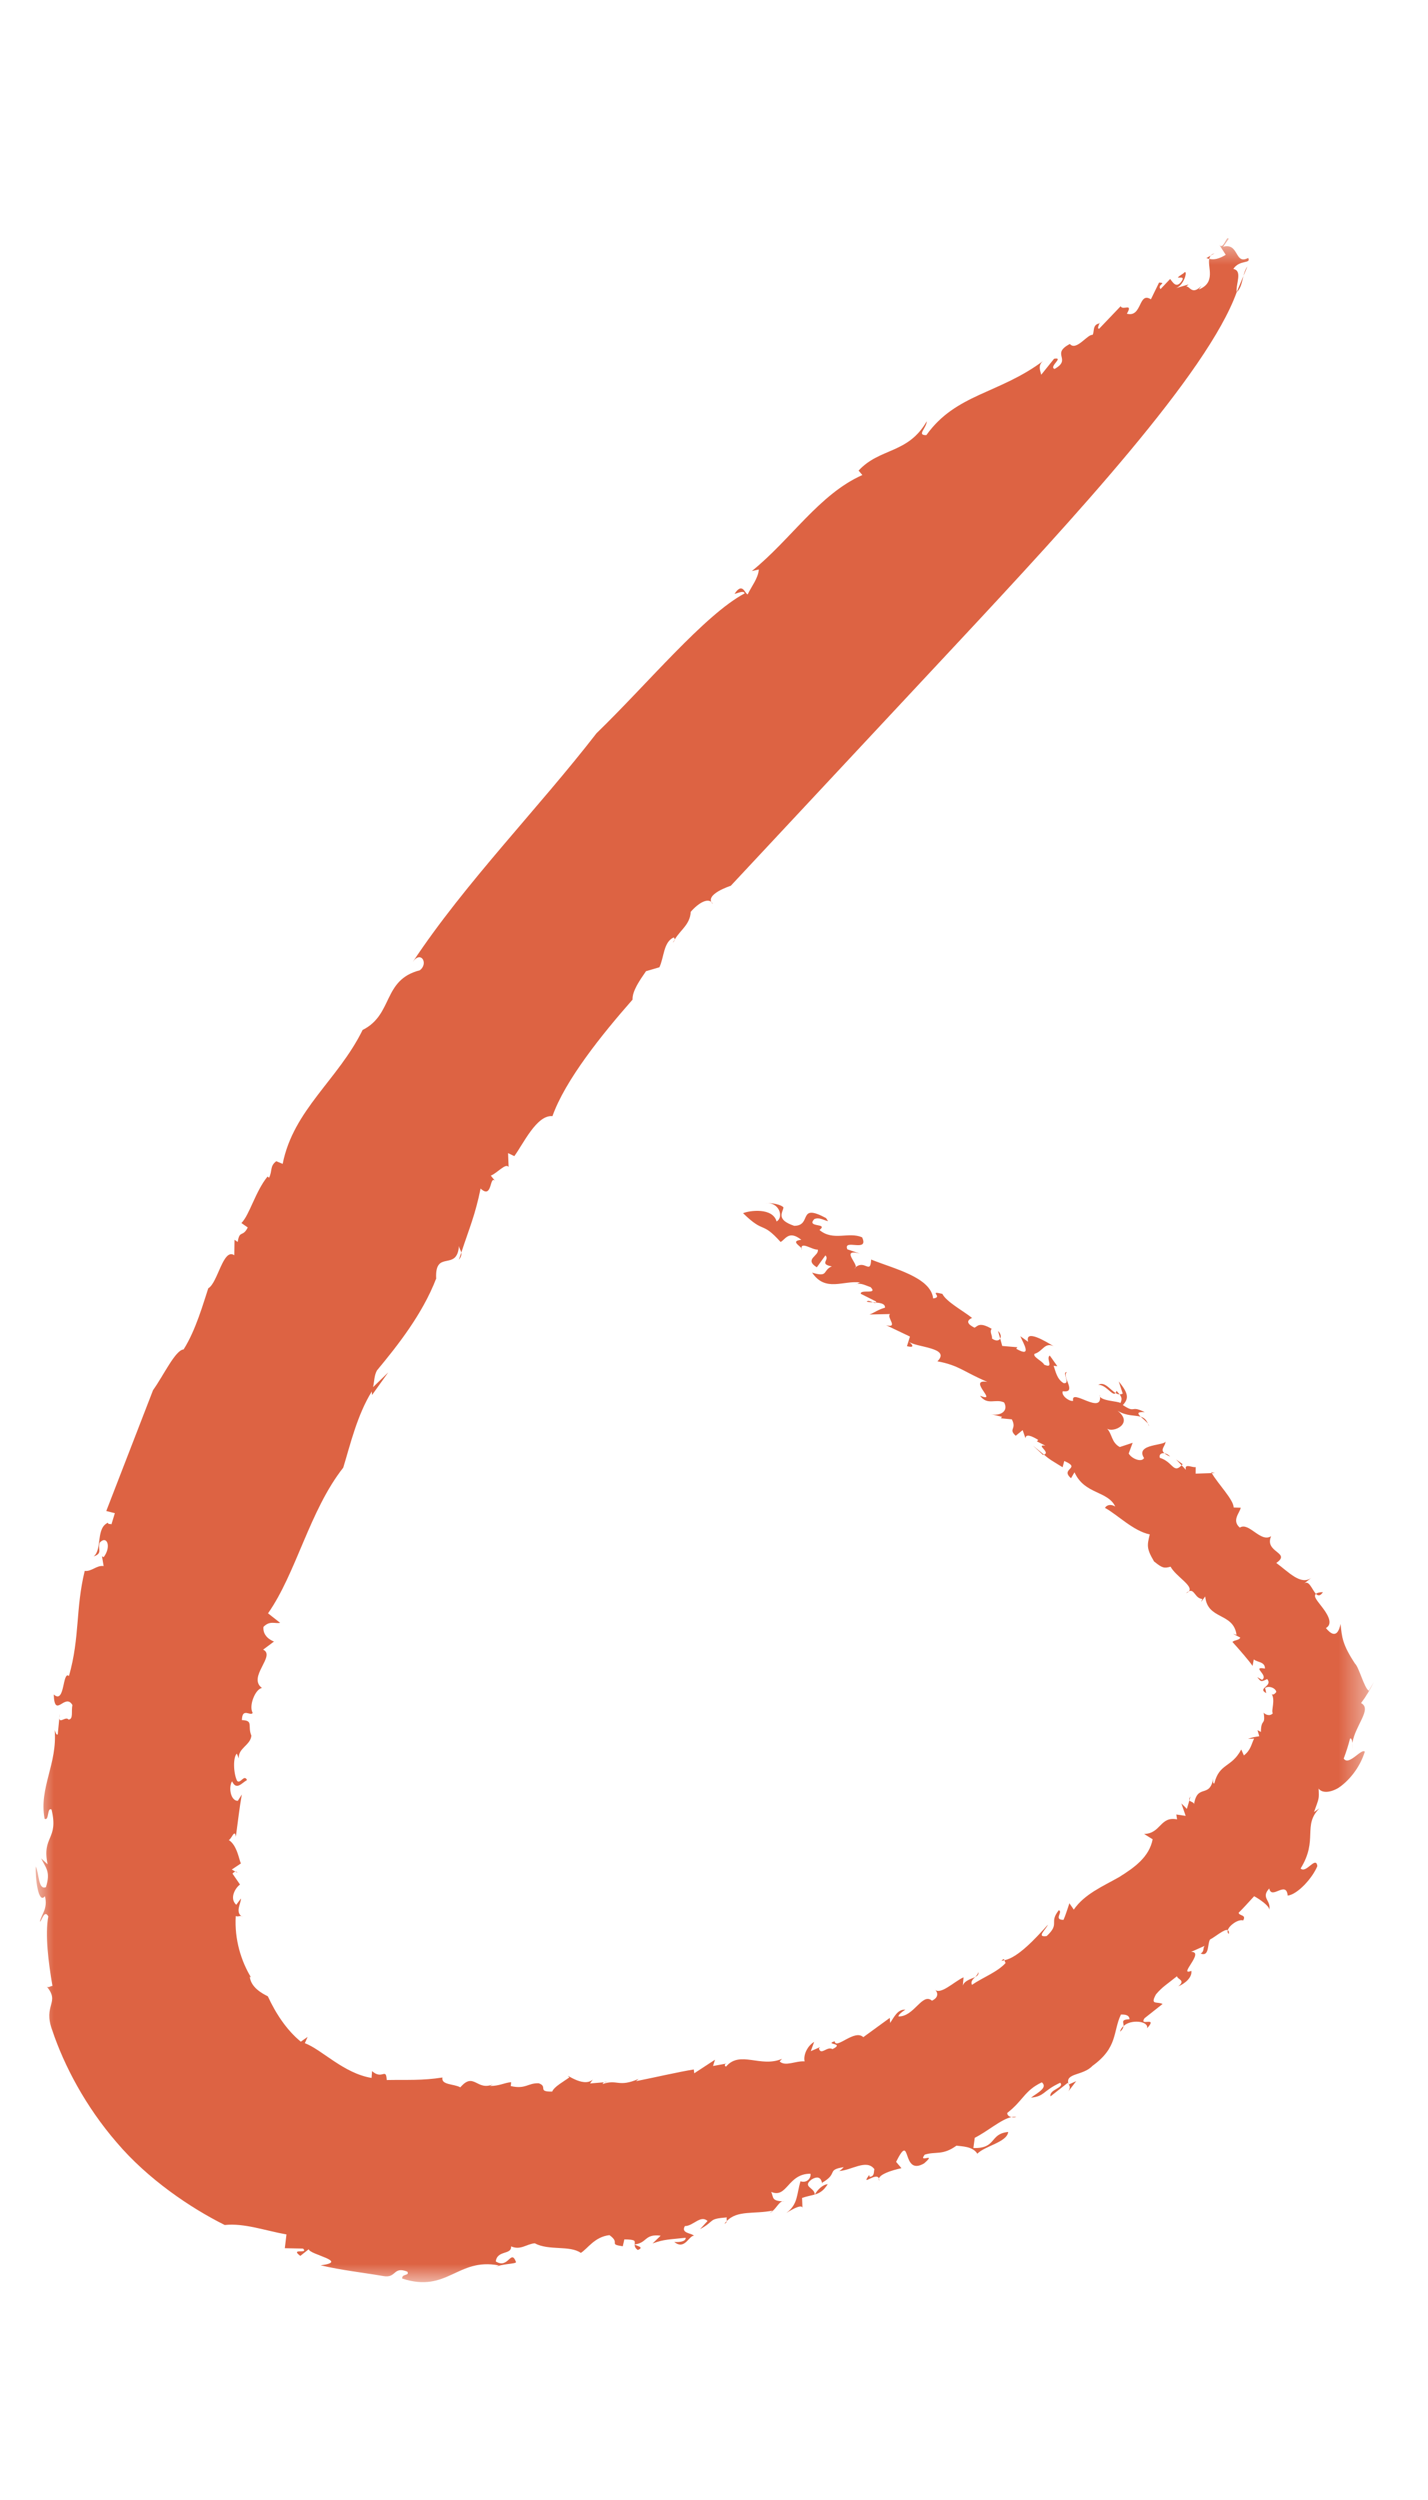<?xml version="1.0" encoding="UTF-8"?>
<svg width="40px" height="70px" viewBox="0 0 40 70" version="1.1" xmlns="http://www.w3.org/2000/svg" xmlns:xlink="http://www.w3.org/1999/xlink">
    <!-- Generator: Sketch 51.2 (57519) - http://www.bohemiancoding.com/sketch -->
    <title>number_6</title>
    <desc>Created with Sketch.</desc>
    <defs>
        <polygon id="path-1" points="6.81298364e-05 0.767 37.482 0.767 37.482 58 6.81298364e-05 58"></polygon>
        <polygon id="path-3" points="0.876 0.9 1.482 0.9 1.482 1.9 0.876 1.9"></polygon>
    </defs>
    <g id="Page-1" stroke="none" stroke-width="1" fill="none" fill-rule="evenodd">
        <g id="切图" transform="translate(-628, -426)">
            <g id="6" transform="translate(628, 426)">
                <path d="M33.304,44.555 C33.28,44.566 33.253,44.583 33.221,44.611 C33.262,44.595 33.287,44.576 33.304,44.555" id="Fill-1" fill="#DD6343"></path>
                <path d="M33.316,50.407 L33.346,50.3 C33.309,50.355 33.304,50.386 33.316,50.407" id="Fill-3" fill="#DD6343"></path>
                <path d="M29.218,40.74 C29.23,40.739 29.233,40.733 29.242,40.73 C29.176,40.675 29.085,40.6 28.938,40.48 L29.218,40.74 Z" id="Fill-5" fill="#DD6343"></path>
                <path d="M16.92,58.304 L17.034,58.293 C16.982,58.295 16.948,58.287 16.92,58.304" id="Fill-7" fill="#DD6343"></path>
                <path d="M27.404,55.217 C27.396,55.271 27.355,55.315 27.314,55.357 C27.379,55.323 27.423,55.285 27.404,55.217" id="Fill-9" fill="#DD6343"></path>
                <path d="M27.956,37.267 L28.017,37.48 C28.048,37.426 28.034,37.339 27.956,37.267" id="Fill-11" fill="#DD6343"></path>
                <path d="M22.451,34.95 C22.451,34.962 22.449,34.971 22.452,34.986 C22.466,34.977 22.461,34.965 22.451,34.95" id="Fill-13" fill="#DD6343"></path>
                <path d="M24.278,36.447 C24.327,36.459 24.389,36.464 24.451,36.468 C24.388,36.44 24.31,36.398 24.278,36.447" id="Fill-15" fill="#DD6343"></path>
                <path d="M24.537,36.472 L24.451,36.468 C24.492,36.484 24.526,36.495 24.537,36.472" id="Fill-17" fill="#DD6343"></path>
                <path d="M34.64,8.184 C34.763,8.072 34.787,7.894 34.831,7.726 L34.64,8.184 Z" id="Fill-19" fill="#DD6343"></path>
                <path d="M6.593,52.405 L6.651,52.437 C6.632,52.408 6.613,52.401 6.593,52.405" id="Fill-21" fill="#DD6343"></path>
                <path d="M33.914,7.155 L34.018,7.093 C33.971,7.107 33.938,7.129 33.914,7.155" id="Fill-23" fill="#DD6343"></path>
                <path d="M30.763,38.775 C30.986,38.767 31.169,39.112 31.248,39.004 C31.09,38.91 30.944,38.671 30.763,38.775" id="Fill-25" fill="#DD6343"></path>
                <path d="M1.662,48.108 L1.675,47.986 C1.664,48.043 1.661,48.08 1.662,48.108" id="Fill-27" fill="#DD6343"></path>
                <path d="M33.914,7.155 L33.793,7.227 C33.82,7.238 33.846,7.242 33.872,7.248 C33.879,7.213 33.893,7.18 33.914,7.155" id="Fill-29" fill="#DD6343"></path>
                <path d="M12.222,35.792 L12.218,35.798 C12.219,35.813 12.22,35.825 12.221,35.843 L12.222,35.792 Z" id="Fill-31" fill="#DD6343"></path>
                <path d="M12.921,35.074 C12.899,35.139 12.877,35.203 12.853,35.275 C12.922,35.188 12.931,35.127 12.921,35.074" id="Fill-33" fill="#DD6343"></path>
                <path d="M34.831,7.726 L34.94,7.463 C34.884,7.541 34.854,7.632 34.831,7.726" id="Fill-35" fill="#DD6343"></path>
                <path d="M18.898,26.31 C18.878,26.339 18.863,26.367 18.849,26.397 C18.877,26.365 18.892,26.336 18.898,26.31" id="Fill-37" fill="#DD6343"></path>
                <path d="M28.052,54.904 C28.078,54.902 28.11,54.891 28.138,54.885 C28.128,54.853 28.111,54.838 28.052,54.904" id="Fill-39" fill="#DD6343"></path>
                <polygon id="Fill-41" fill="#DD6343" points="22.825 61.446 22.822 61.447 22.823 61.45"></polygon>
                <path d="M23.185,61.157 C23.047,61.166 22.894,61.316 22.826,61.446 C22.956,61.407 23.07,61.343 23.185,61.157" id="Fill-43" fill="#DD6343"></path>
                <path d="M21.919,61.639 C21.937,61.64 21.951,61.641 21.973,61.642 C21.952,61.637 21.936,61.636 21.919,61.639" id="Fill-45" fill="#DD6343"></path>
                <polygon id="Fill-47" fill="#DD6343" points="29.939 58.364 29.93 58.352 29.933 58.365"></polygon>
                <path d="M28.467,59.277 C28.427,59.268 28.379,59.269 28.332,59.279 C28.371,59.289 28.417,59.291 28.467,59.277" id="Fill-49" fill="#DD6343"></path>
                <polygon id="Fill-51" fill="#DD6343" points="17.777 62.851 17.778 62.844 17.769 62.848"></polygon>
                <g id="Group-55" transform="translate(1, 5.901)">
                    <mask id="mask-2" fill="white">
                        <use xlink:href="#path-1"></use>
                    </mask>
                    <g id="Clip-54"></g>
                    <path d="M0.466,50.954 C0.793,51.926 1.388,53.07 2.268,54.087 C3.137,55.112 4.338,55.923 5.295,56.399 C5.841,56.34 6.434,56.559 7.024,56.663 L6.978,57.049 L7.489,57.059 C7.654,57.222 7.107,57.036 7.412,57.264 L7.649,57.077 C7.659,57.228 8.804,57.422 7.981,57.528 C8.575,57.667 9.147,57.728 9.732,57.828 C10.116,57.899 10,57.547 10.41,57.705 C10.484,57.829 10.249,57.758 10.267,57.899 C11.532,58.311 11.812,57.309 12.969,57.53 L12.867,57.581 C13.07,57.479 13.449,57.493 13.455,57.438 C13.31,57.052 13.241,57.647 12.888,57.419 C12.928,57.094 13.335,57.244 13.316,56.997 C13.584,57.115 13.744,56.931 13.979,56.911 C14.383,57.126 14.953,56.959 15.27,57.18 C15.461,57.062 15.657,56.728 16.072,56.683 C16.396,56.914 16.023,56.931 16.444,56.995 L16.489,56.802 C16.828,56.805 16.78,56.849 16.778,56.943 C17.139,56.899 17.044,56.643 17.506,56.698 L17.28,56.916 C17.604,56.796 17.742,56.808 18.207,56.756 C18.215,56.864 18.028,56.885 17.887,56.874 C18.184,57.112 18.299,56.69 18.438,56.7 C18.385,56.625 18.061,56.636 18.185,56.429 C18.419,56.43 18.621,56.108 18.82,56.286 L18.609,56.516 C19.052,56.273 18.815,56.231 19.364,56.185 C19.338,56.206 19.362,56.249 19.359,56.29 C19.646,55.977 20.136,56.1 20.642,55.996 L20.561,56.07 C20.745,55.954 20.809,55.756 20.919,55.738 C20.612,55.716 20.674,55.64 20.603,55.472 C21.052,55.664 21.062,54.96 21.702,54.963 C21.725,55.068 21.619,55.236 21.423,55.175 C21.31,55.542 21.361,55.809 21.028,56.063 C21.24,55.924 21.498,55.801 21.479,55.947 L21.467,55.641 C21.604,55.593 21.718,55.577 21.822,55.546 C21.825,55.349 21.455,55.334 21.737,55.122 C22.064,54.925 22.019,55.356 22.033,55.212 C22.49,54.951 22.14,54.856 22.633,54.779 C22.596,54.819 22.523,54.901 22.474,54.89 C22.845,54.88 23.268,54.537 23.492,54.835 C23.471,54.929 23.499,55.033 23.361,55.052 L23.347,54.999 C23.068,55.38 23.631,54.817 23.629,55.162 C23.535,54.992 24.025,54.856 24.251,54.808 L24.101,54.631 C24.546,53.739 24.231,55.056 24.887,54.673 C25.263,54.34 24.698,54.69 24.903,54.429 C25.21,54.331 25.403,54.459 25.792,54.177 C25.949,54.201 26.246,54.194 26.376,54.403 C26.589,54.183 27.208,54.082 27.241,53.794 C26.709,53.845 26.925,54.262 26.266,54.244 L26.304,53.957 C26.66,53.78 27.05,53.433 27.332,53.378 C27.261,53.363 27.209,53.321 27.215,53.26 C27.666,52.911 27.691,52.639 28.183,52.404 C28.358,52.553 28.068,52.692 27.88,52.833 C28.269,52.795 28.199,52.647 28.699,52.415 C28.826,52.561 28.381,52.602 28.426,52.797 L28.909,52.418 C28.913,52.429 28.922,52.438 28.93,52.451 C28.83,52.135 29.338,52.225 29.6,51.944 C30.318,51.425 30.169,50.993 30.398,50.507 C30.554,50.499 30.635,50.54 30.64,50.637 C30.382,50.651 30.481,50.717 30.471,50.828 C30.686,50.628 31.184,50.69 31.131,50.891 C31.453,50.535 30.89,50.859 31.06,50.609 L31.566,50.21 C31.403,50.133 31.209,50.252 31.381,49.94 C31.564,49.725 31.686,49.662 31.969,49.433 C31.983,49.527 32.222,49.544 32.006,49.716 C32.182,49.646 32.399,49.471 32.371,49.283 C31.978,49.442 32.761,48.74 32.364,48.752 L32.748,48.581 C32.682,48.641 32.749,48.727 32.632,48.799 C32.884,48.899 32.815,48.517 32.896,48.404 C33.029,48.34 33.302,48.099 33.392,48.143 C33.432,48.007 33.689,47.827 33.822,47.872 C33.92,47.706 33.715,47.751 33.695,47.657 C33.846,47.509 33.985,47.348 34.13,47.193 C34.255,47.259 34.577,47.471 34.552,47.58 C34.617,47.308 34.305,47.244 34.554,46.975 C34.617,47.309 35.029,46.737 35.07,47.177 C35.357,47.138 35.769,46.675 35.901,46.349 C35.858,46.051 35.589,46.569 35.432,46.417 C35.931,45.608 35.478,45.214 35.96,44.731 L35.807,44.838 C35.952,44.427 35.95,44.488 35.936,44.178 C36.018,44.297 36.228,44.311 36.486,44.163 C36.761,43.983 37.086,43.616 37.23,43.146 C37.134,43.044 36.779,43.558 36.639,43.338 C36.709,43.155 36.768,42.971 36.815,42.784 C36.847,42.749 36.874,42.819 36.882,42.9 C36.965,42.4 37.441,41.951 37.125,41.785 C37.263,41.603 37.38,41.406 37.483,41.195 L37.342,41.44 C37.215,41.368 37.066,40.778 36.956,40.681 C36.607,40.151 36.588,39.95 36.551,39.568 C36.518,39.722 36.43,40.042 36.141,39.685 C36.331,39.575 36.218,39.347 36.066,39.141 C35.902,38.919 35.778,38.806 35.861,38.726 C35.75,38.61 35.669,38.328 35.526,38.44 L35.74,38.272 C35.439,38.508 35.086,38.103 34.75,37.862 C35.181,37.565 34.405,37.573 34.606,37.112 C34.309,37.304 33.986,36.706 33.729,36.872 C33.49,36.668 33.736,36.452 33.753,36.315 L33.557,36.31 C33.551,36.084 33.13,35.666 32.943,35.346 L32.492,35.361 L32.493,35.177 C32.402,35.201 32.167,35.058 32.219,35.255 L32.098,35.126 C31.866,35.374 31.855,35.03 31.488,34.918 C31.461,34.824 31.529,34.776 31.617,34.791 C31.485,34.676 31.653,34.592 31.651,34.443 C31.691,34.588 30.779,34.506 31.046,34.924 C30.983,35.05 30.709,34.954 30.616,34.798 L30.727,34.497 L30.366,34.616 C30.13,34.486 30.16,34.264 30.012,34.102 C30.196,34.224 30.764,33.953 30.303,33.6 C30.567,33.758 30.789,33.719 30.953,33.767 C30.866,33.683 30.837,33.623 31.065,33.64 C30.648,33.43 30.829,33.69 30.452,33.441 C30.638,33.244 30.594,33.097 30.337,32.778 L30.449,33.119 C30.418,33.137 30.388,33.142 30.361,33.142 C30.43,33.234 30.429,33.287 30.384,33.384 C30.316,33.325 29.769,33.328 29.807,33.155 C29.91,33.76 28.983,32.945 29.06,33.321 C28.973,33.354 28.715,33.182 28.77,33.053 C29.19,33.11 28.728,32.635 28.885,32.52 C28.726,32.502 29.005,32.855 28.793,32.827 C28.601,32.714 28.566,32.483 28.513,32.341 L28.618,32.353 L28.406,32.055 C28.282,32.132 28.547,32.435 28.247,32.309 C28.211,32.215 27.911,32.088 27.981,32.005 C28.211,31.939 28.262,31.673 28.512,31.793 C28.319,31.673 27.7,31.295 27.799,31.669 L27.58,31.512 C27.658,31.701 27.933,32.132 27.465,31.864 L27.499,31.822 L27.074,31.786 L27.017,31.579 C26.983,31.639 26.9,31.659 26.787,31.578 C26.802,31.49 26.71,31.391 26.778,31.306 C26.429,31.102 26.383,31.236 26.297,31.275 C26.097,31.174 26.055,31.08 26.229,31.001 C25.986,30.806 25.51,30.552 25.396,30.327 C24.975,30.225 25.441,30.418 25.139,30.456 C25.072,29.857 24.028,29.622 23.402,29.366 C23.38,29.818 23.214,29.325 22.935,29.612 C23.125,29.558 22.494,29.046 23.082,29.198 L22.735,29.08 C22.606,28.767 23.355,29.187 23.148,28.743 C22.764,28.58 22.342,28.861 21.954,28.539 C22.221,28.334 21.571,28.482 21.81,28.233 C21.945,28.176 22.058,28.259 22.195,28.292 L22.139,28.205 C21.328,27.77 21.759,28.42 21.247,28.422 C20.728,28.249 20.925,28.052 20.946,27.908 C20.885,27.825 20.604,27.77 20.441,27.792 C20.823,27.741 20.966,28.18 20.753,28.3 C20.643,27.903 19.992,27.993 19.814,28.068 C20.428,28.668 20.32,28.269 20.865,28.874 C20.994,28.814 21.091,28.53 21.446,28.814 C21.138,28.845 21.4,28.975 21.451,29.05 C21.442,28.858 21.756,29.101 21.906,29.087 C21.959,29.262 21.509,29.351 21.88,29.584 L22.121,29.25 C22.25,29.379 21.933,29.489 22.3,29.558 C22.034,29.667 22.215,29.878 21.748,29.732 C22.125,30.291 22.625,29.941 23.104,30.009 C23.051,30.009 23.022,30.056 22.969,30.06 C23.105,30.006 23.255,30.097 23.385,30.138 C23.607,30.358 23.092,30.189 23.111,30.325 L23.54,30.541 C23.542,30.557 23.541,30.564 23.537,30.571 C23.674,30.582 23.799,30.606 23.789,30.715 C23.602,30.764 23.488,30.856 23.356,30.905 L23.932,30.892 C23.821,30.979 24.179,31.295 23.823,31.205 L24.489,31.523 L24.405,31.792 C24.582,31.837 24.614,31.793 24.448,31.659 C24.635,31.83 25.654,31.824 25.258,32.216 C25.868,32.329 25.998,32.514 26.656,32.791 C26.07,32.702 26.99,33.397 26.452,33.179 C26.66,33.463 26.887,33.252 27.126,33.368 C27.261,33.607 27.017,33.763 26.745,33.693 L27.07,33.77 L27.033,33.811 L27.343,33.841 C27.491,34.126 27.234,34.1 27.451,34.301 L27.646,34.142 L27.725,34.372 C27.73,34.237 27.899,34.303 28.082,34.417 L28.046,34.458 L28.282,34.577 C27.988,34.54 28.442,34.762 28.242,34.829 C28.412,34.974 28.421,34.97 28.765,35.182 L28.811,35.007 C29.312,35.22 28.677,35.215 29.001,35.489 L29.098,35.323 C29.38,35.948 30.023,35.833 30.24,36.282 C30.012,36.15 29.922,36.363 29.96,36.324 C30.308,36.516 30.75,36.97 31.206,37.062 C31.134,37.365 31.107,37.449 31.326,37.819 C31.559,38.008 31.609,38.017 31.789,37.966 C31.934,38.236 32.431,38.501 32.304,38.654 C32.462,38.586 32.471,38.855 32.678,38.87 L32.645,38.953 L32.76,38.799 C32.82,39.464 33.55,39.239 33.637,39.875 L33.538,39.846 L33.742,39.951 C33.705,40.033 33.608,40.005 33.521,40.072 C33.731,40.304 33.998,40.614 34.086,40.745 L34.12,40.562 C34.219,40.648 34.438,40.624 34.432,40.819 C34.033,40.75 34.549,41.005 34.351,41.135 L34.218,41.058 C34.32,41.192 34.317,41.197 34.495,41.113 C34.665,41.32 34.204,41.36 34.468,41.507 C34.459,41.459 34.45,41.411 34.437,41.364 C34.531,41.291 34.732,41.357 34.751,41.474 C34.726,41.507 34.653,41.592 34.612,41.516 C34.737,41.697 34.599,41.987 34.652,42.073 C34.566,42.167 34.438,42.106 34.397,42.053 C34.452,42.442 34.325,42.194 34.319,42.594 L34.223,42.543 C34.241,42.598 34.259,42.655 34.273,42.714 C34.176,42.729 34.079,42.74 33.957,42.788 L34.129,42.779 C34.047,42.945 34.04,43.095 33.843,43.252 L33.769,43.084 C33.497,43.601 33.155,43.462 33.014,44.036 C32.969,44.049 32.979,43.949 32.984,43.899 C32.883,44.463 32.543,44.034 32.448,44.609 C32.427,44.552 32.339,44.551 32.317,44.507 L32.246,44.748 L32.092,44.595 L32.212,44.944 L31.95,44.905 L31.971,45.042 C31.492,44.946 31.523,45.437 31.048,45.45 L31.287,45.599 C31.192,46.093 30.782,46.388 30.344,46.66 C29.887,46.919 29.379,47.132 29.078,47.568 L28.955,47.39 C28.902,47.544 28.855,47.709 28.79,47.855 C28.502,47.855 28.785,47.63 28.659,47.585 C28.371,47.944 28.706,47.947 28.319,48.309 C28.014,48.353 28.299,48.126 28.353,47.99 C28.021,48.36 27.514,48.915 27.138,48.984 C27.148,49.013 27.151,49.056 27.173,49.057 C26.946,49.315 26.525,49.468 26.226,49.675 C26.182,49.584 26.249,49.522 26.315,49.456 C26.197,49.514 26.015,49.554 25.97,49.696 L25.99,49.464 C25.737,49.575 25.345,49.968 25.187,49.807 C25.256,49.864 25.321,50.014 25.106,50.119 C24.831,49.88 24.606,50.575 24.165,50.559 C24.173,50.47 24.422,50.339 24.348,50.368 C24.134,50.368 24.045,50.579 23.934,50.742 L23.924,50.6 L23.182,51.14 C22.939,50.904 22.412,51.5 22.38,51.254 C22.075,51.354 22.686,51.296 22.319,51.474 C22.168,51.382 21.997,51.665 21.939,51.456 L21.97,51.418 L21.711,51.532 L21.806,51.271 C21.596,51.398 21.499,51.661 21.539,51.818 C21.287,51.797 20.998,51.972 20.839,51.819 L20.905,51.746 C20.302,52.005 19.73,51.499 19.336,51.965 C19.292,51.943 19.284,51.891 19.361,51.876 L18.973,51.947 L19.028,51.771 L18.447,52.151 L18.434,52.044 C18.009,52.112 17.358,52.263 16.814,52.372 L16.889,52.308 C16.314,52.557 16.304,52.308 15.879,52.452 C15.892,52.423 15.904,52.411 15.92,52.403 L15.528,52.436 L15.605,52.325 C15.33,52.579 14.757,52.084 14.948,52.266 C14.791,52.381 14.514,52.531 14.469,52.663 C14.037,52.673 14.359,52.523 14.091,52.431 C13.782,52.419 13.728,52.605 13.307,52.509 L13.318,52.4 C13.122,52.416 12.997,52.506 12.724,52.507 L12.807,52.461 C12.349,52.653 12.276,52.099 11.894,52.545 C11.714,52.442 11.353,52.484 11.393,52.269 C10.828,52.359 10.397,52.329 9.833,52.34 C9.811,51.974 9.709,52.349 9.422,52.09 L9.408,52.281 C8.624,52.153 8.012,51.484 7.539,51.308 L7.617,51.132 L7.426,51.266 C7.018,50.932 6.714,50.455 6.503,49.996 C6.341,49.915 6.029,49.748 5.996,49.445 L6.031,49.466 C5.761,49.019 5.563,48.414 5.604,47.749 C5.689,47.781 5.737,47.712 5.797,47.778 C5.568,47.647 5.754,47.395 5.749,47.257 L5.618,47.433 C5.42,47.256 5.587,46.964 5.723,46.866 L5.513,46.561 C5.531,46.541 5.562,46.509 5.593,46.504 L5.493,46.446 L5.749,46.275 C5.7,46.195 5.646,45.767 5.408,45.62 C5.488,45.592 5.574,45.29 5.606,45.528 C5.661,45.133 5.704,44.738 5.773,44.345 L5.662,44.522 C5.466,44.528 5.392,44.153 5.5,43.975 C5.624,44.238 5.768,44.025 5.919,43.94 C5.836,43.767 5.735,44.06 5.641,43.963 C5.535,43.744 5.525,43.297 5.634,43.201 L5.69,43.335 C5.665,43.046 6.014,42.97 6.042,42.698 C5.926,42.427 6.111,42.272 5.776,42.262 C5.783,41.892 6.023,42.167 6.078,42.059 C5.961,41.862 6.154,41.386 6.339,41.363 C5.922,41.058 6.735,40.461 6.371,40.289 L6.675,40.062 C6.572,40.024 6.355,39.901 6.38,39.652 C6.556,39.465 6.722,39.572 6.847,39.538 L6.508,39.272 C7.302,38.138 7.67,36.394 8.615,35.193 C8.808,34.561 9.003,33.725 9.414,33.06 L9.421,33.16 L9.875,32.526 L9.451,32.938 C9.487,32.767 9.48,32.613 9.56,32.47 C10.118,31.797 10.831,30.905 11.218,29.897 C11.176,29.069 11.805,29.72 11.856,28.982 C11.862,29.053 11.908,29.105 11.921,29.173 C12.148,28.482 12.309,28.128 12.462,27.378 C12.802,27.697 12.704,26.983 12.872,27.169 L12.748,27.017 C12.929,26.945 13.165,26.655 13.247,26.774 L13.232,26.386 L13.406,26.471 C13.654,26.137 14.033,25.308 14.475,25.351 C14.832,24.343 15.859,23.065 16.719,22.088 C16.706,21.848 16.927,21.537 17.096,21.292 L17.47,21.183 C17.604,20.904 17.581,20.475 17.872,20.347 C17.892,20.364 17.9,20.385 17.898,20.409 C18.054,20.14 18.331,19.988 18.348,19.631 C18.567,19.375 18.87,19.199 18.969,19.414 C18.697,19.147 19.47,18.901 19.47,18.901 C19.47,18.901 22.438,15.725 25.763,12.163 C29.102,8.588 32.827,4.541 33.64,2.283 C33.612,2.049 33.813,1.68 33.547,1.63 C33.719,1.361 34.052,1.496 33.963,1.321 C33.575,1.529 33.716,0.884 33.259,1.009 L33.415,0.79 C33.361,0.657 33.265,1.15 33.141,0.933 L33.334,1.234 C33.144,1.348 33.009,1.379 32.872,1.347 C32.824,1.586 33.067,2.014 32.578,2.205 L32.658,2.097 C32.388,2.382 32.328,2.105 32.23,2.122 L32.293,2.063 L31.935,2.17 C32.195,2.078 32.289,1.585 32.15,1.752 C31.748,2.012 32.296,1.727 32.076,2.004 C31.935,2.17 31.847,1.994 31.777,1.91 L31.508,2.194 C31.403,2.07 31.698,2.019 31.467,2.011 L31.238,2.48 C30.884,2.253 30.997,2.999 30.565,2.883 C30.748,2.564 30.445,2.807 30.391,2.673 L29.79,3.302 C29.692,3.319 29.863,3.051 29.784,3.158 C29.588,3.193 29.664,3.419 29.599,3.478 C29.465,3.451 29.144,3.94 28.968,3.73 C28.422,4.018 29.037,4.151 28.539,4.43 C28.37,4.364 28.82,4.093 28.526,4.144 L28.166,4.592 C28.146,4.498 28.055,4.323 28.231,4.197 C26.986,5.132 25.781,5.118 24.948,6.283 C24.668,6.289 24.953,6.088 24.96,5.894 C24.433,6.814 23.644,6.631 23.05,7.276 L23.156,7.4 C21.948,7.935 21.151,9.21 20.059,10.089 L20.255,10.044 C20.24,10.291 20.043,10.527 19.943,10.743 C19.859,10.714 19.798,10.388 19.575,10.728 C19.674,10.706 19.834,10.623 19.859,10.714 C18.741,11.307 17.133,13.251 15.709,14.63 C14.078,16.737 12.025,18.823 10.562,21.035 C10.788,20.701 11.012,21.076 10.759,21.267 C9.71,21.536 10.023,22.506 9.157,22.938 C8.472,24.332 7.216,25.175 6.918,26.688 L6.739,26.613 C6.553,26.752 6.637,26.871 6.537,27.075 L6.493,27.043 C6.153,27.462 5.99,28.117 5.762,28.344 L5.94,28.468 C5.798,28.753 5.712,28.529 5.658,28.874 L5.569,28.812 L5.563,29.246 C5.249,29.032 5.101,30.022 4.834,30.171 C4.7,30.572 4.485,31.346 4.143,31.883 C3.911,31.9 3.584,32.609 3.287,33.023 C2.933,33.939 2.429,35.241 1.977,36.407 L2.217,36.468 L2.122,36.78 C2.073,36.758 2.032,36.791 2.023,36.735 C1.679,36.888 1.87,37.481 1.624,37.68 C1.888,37.588 1.729,37.472 1.792,37.295 C1.987,37.075 2.133,37.392 1.905,37.699 L1.857,37.676 L1.903,37.949 C1.711,37.918 1.564,38.11 1.373,38.084 C1.113,39.149 1.24,39.942 0.932,41.027 C0.743,40.871 0.825,41.834 0.505,41.544 C0.532,42.245 0.82,41.485 1.028,41.839 C0.991,42.024 1.061,42.236 0.92,42.248 C0.846,42.145 0.671,42.364 0.662,42.207 L0.618,42.661 C0.583,42.699 0.548,42.593 0.531,42.54 C0.613,43.485 0.085,44.162 0.25,45.025 C0.38,45.096 0.312,44.694 0.443,44.765 C0.65,45.617 0.167,45.501 0.333,46.299 L0.152,46.133 C0.274,46.392 0.427,46.496 0.286,46.94 C0.07,47.027 0.096,46.56 0.003,46.361 C-0.017,46.651 0.069,47.438 0.259,47.191 C0.345,47.554 0.158,47.697 0.116,47.905 C0.17,47.906 0.236,47.548 0.353,47.758 C0.257,48.265 0.357,49.059 0.469,49.704 C0.414,49.708 0.343,49.769 0.306,49.719 C0.695,50.179 0.194,50.226 0.466,50.954" id="Fill-53" fill="#DD6343" mask="url(#mask-2)"></path>
                </g>
                <path d="M30.146,58.272 L29.939,58.365 C29.965,58.406 29.987,58.458 29.927,58.558 L30.146,58.272 Z" id="Fill-56" fill="#DD6343"></path>
                <path d="M20.358,62.191 C20.335,62.214 20.311,62.236 20.293,62.266 C20.343,62.246 20.355,62.217 20.358,62.191" id="Fill-58" fill="#DD6343"></path>
                <path d="M17.866,63 C18.045,62.927 17.874,62.893 17.777,62.851 C17.778,62.895 17.788,62.946 17.866,63" id="Fill-60" fill="#DD6343"></path>
                <path d="M34.392,54.044 C34.38,54.086 34.384,54.123 34.421,54.15 C34.43,54.086 34.416,54.058 34.392,54.044" id="Fill-62" fill="#DD6343"></path>
                <path d="M32.155,39.864 C32.165,39.886 32.172,39.904 32.183,39.931 C32.184,39.911 32.174,39.889 32.155,39.864" id="Fill-64" fill="#DD6343"></path>
                <path d="M32.617,40.692 C32.649,40.72 32.697,40.75 32.775,40.783 C32.722,40.723 32.668,40.701 32.617,40.692" id="Fill-66" fill="#DD6343"></path>
                <path d="M31.471,56.729 C31.427,56.771 31.389,56.819 31.374,56.886 C31.447,56.827 31.466,56.774 31.471,56.729" id="Fill-68" fill="#DD6343"></path>
                <path d="M32.945,40.864 L33.097,41.027 C33.108,41.017 33.116,41.01 33.128,40.998 L32.945,40.864 Z" id="Fill-70" fill="#DD6343"></path>
                <path d="M31.953,39.668 C32.016,39.729 32.11,39.8 32.155,39.864 C32.108,39.747 32.038,39.693 31.953,39.668" id="Fill-72" fill="#DD6343"></path>
                <g id="Group-76" transform="translate(37, 47.901)">
                    <mask id="mask-4" fill="white">
                        <use xlink:href="#path-3"></use>
                    </mask>
                    <g id="Clip-75"></g>
                    <path d="M0.882,0.9 L0.876,0.931 C0.888,1.173 0.9,1.026 0.882,0.9" id="Fill-74" fill="#DD6343" mask="url(#mask-4)"></path>
                </g>
                <polygon id="Fill-77" fill="#DD6343" points="33.926 41.22 33.943 41.246 34.031 41.244"></polygon>
                <path d="M31.248,39.004 C31.284,39.026 31.32,39.043 31.36,39.042 C31.337,39.015 31.31,38.983 31.275,38.943 C31.268,38.974 31.259,38.99 31.248,39.004" id="Fill-79" fill="#DD6343"></path>
                <path d="M37.057,44.58 C36.951,44.582 36.893,44.601 36.861,44.627 C36.915,44.684 36.978,44.699 37.057,44.58" id="Fill-81" fill="#DD6343"></path>
            </g>
        </g>
    </g>
</svg>